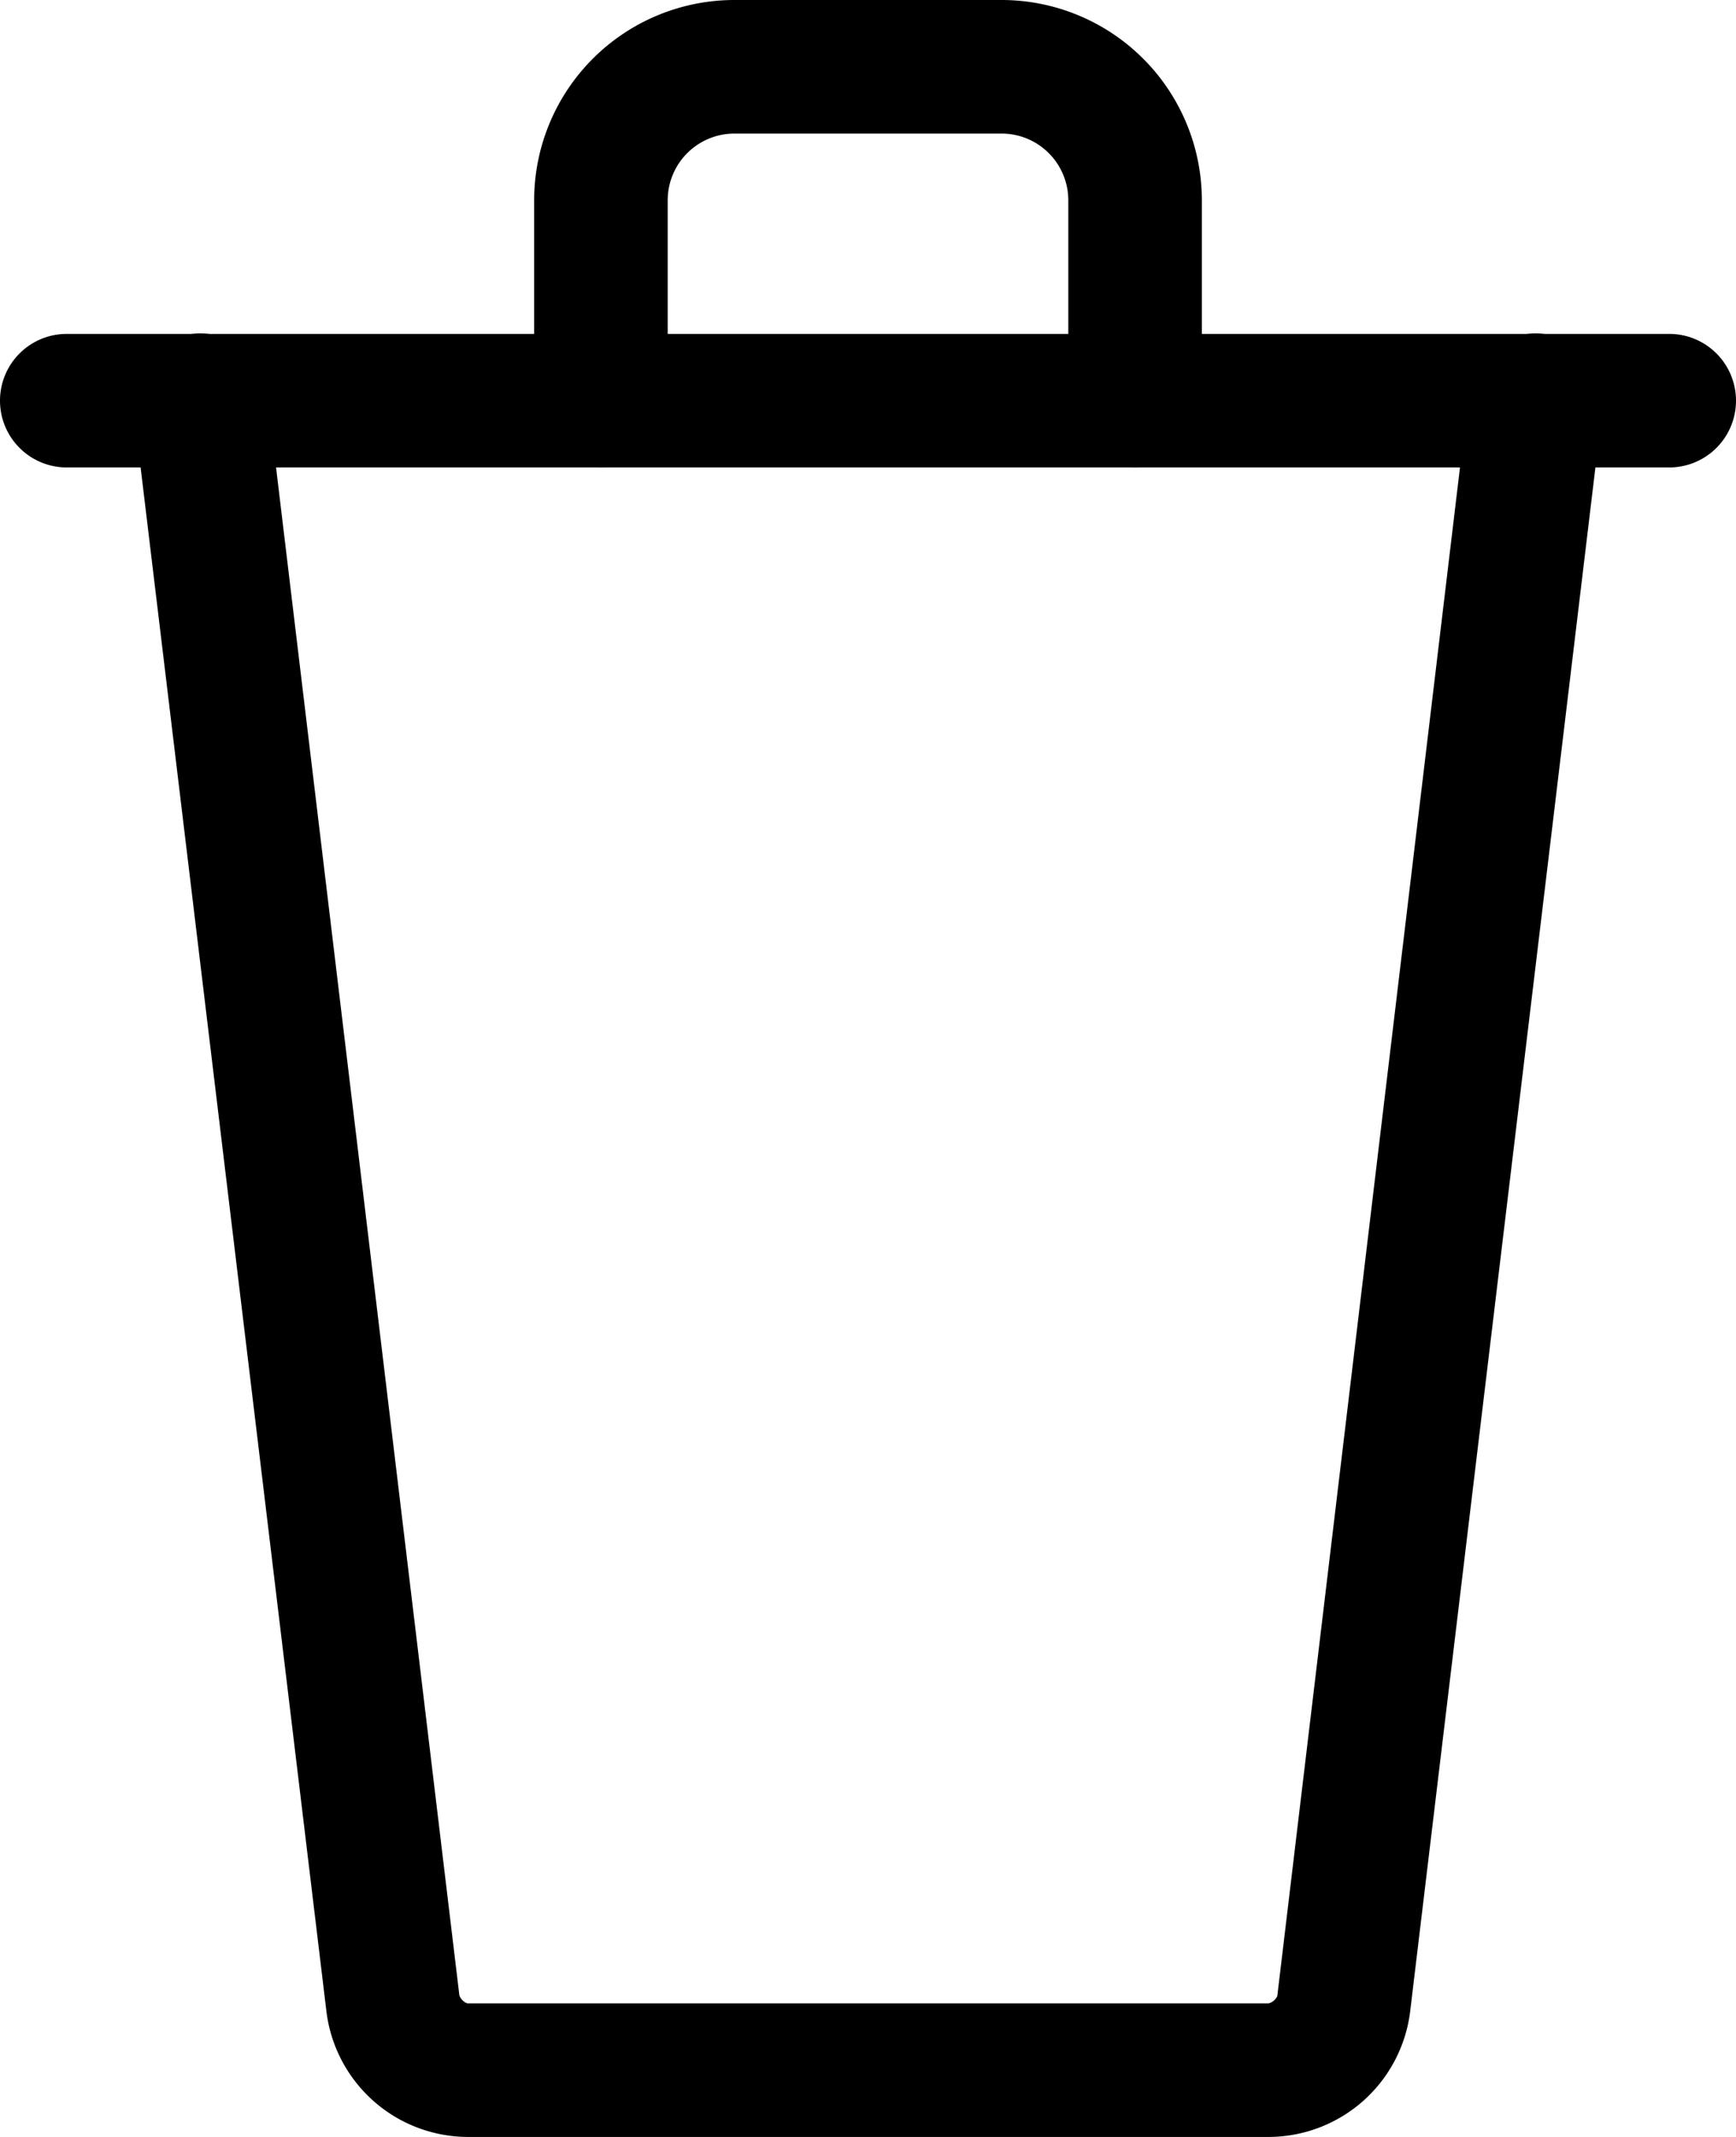<svg xmlns="http://www.w3.org/2000/svg" viewBox="0 0 26 32"><title>Asset 2</title><g id="Layer_2" data-name="Layer 2"><g id="Layer_1-2" data-name="Layer 1"><path d="M19,32H7a2.14,2.14,0,0,1-2.11-1.87L2,6.12a1,1,0,1,1,2-.24l2.88,24A.2.2,0,0,0,7,30H19a.2.2,0,0,0,.13-.11L22,5.88a1,1,0,1,1,2,.24l-2.88,24A2.14,2.14,0,0,1,19,32Z"/><path d="M25,7H1A1,1,0,0,1,1,5H25a1,1,0,0,1,0,2Z"/><path d="M17,7a1,1,0,0,1-1-1V3a1,1,0,0,0-1-1H11a1,1,0,0,0-1,1V6A1,1,0,0,1,8,6V3a3,3,0,0,1,3-3h4a3,3,0,0,1,3,3V6A1,1,0,0,1,17,7Z"/></g></g></svg>